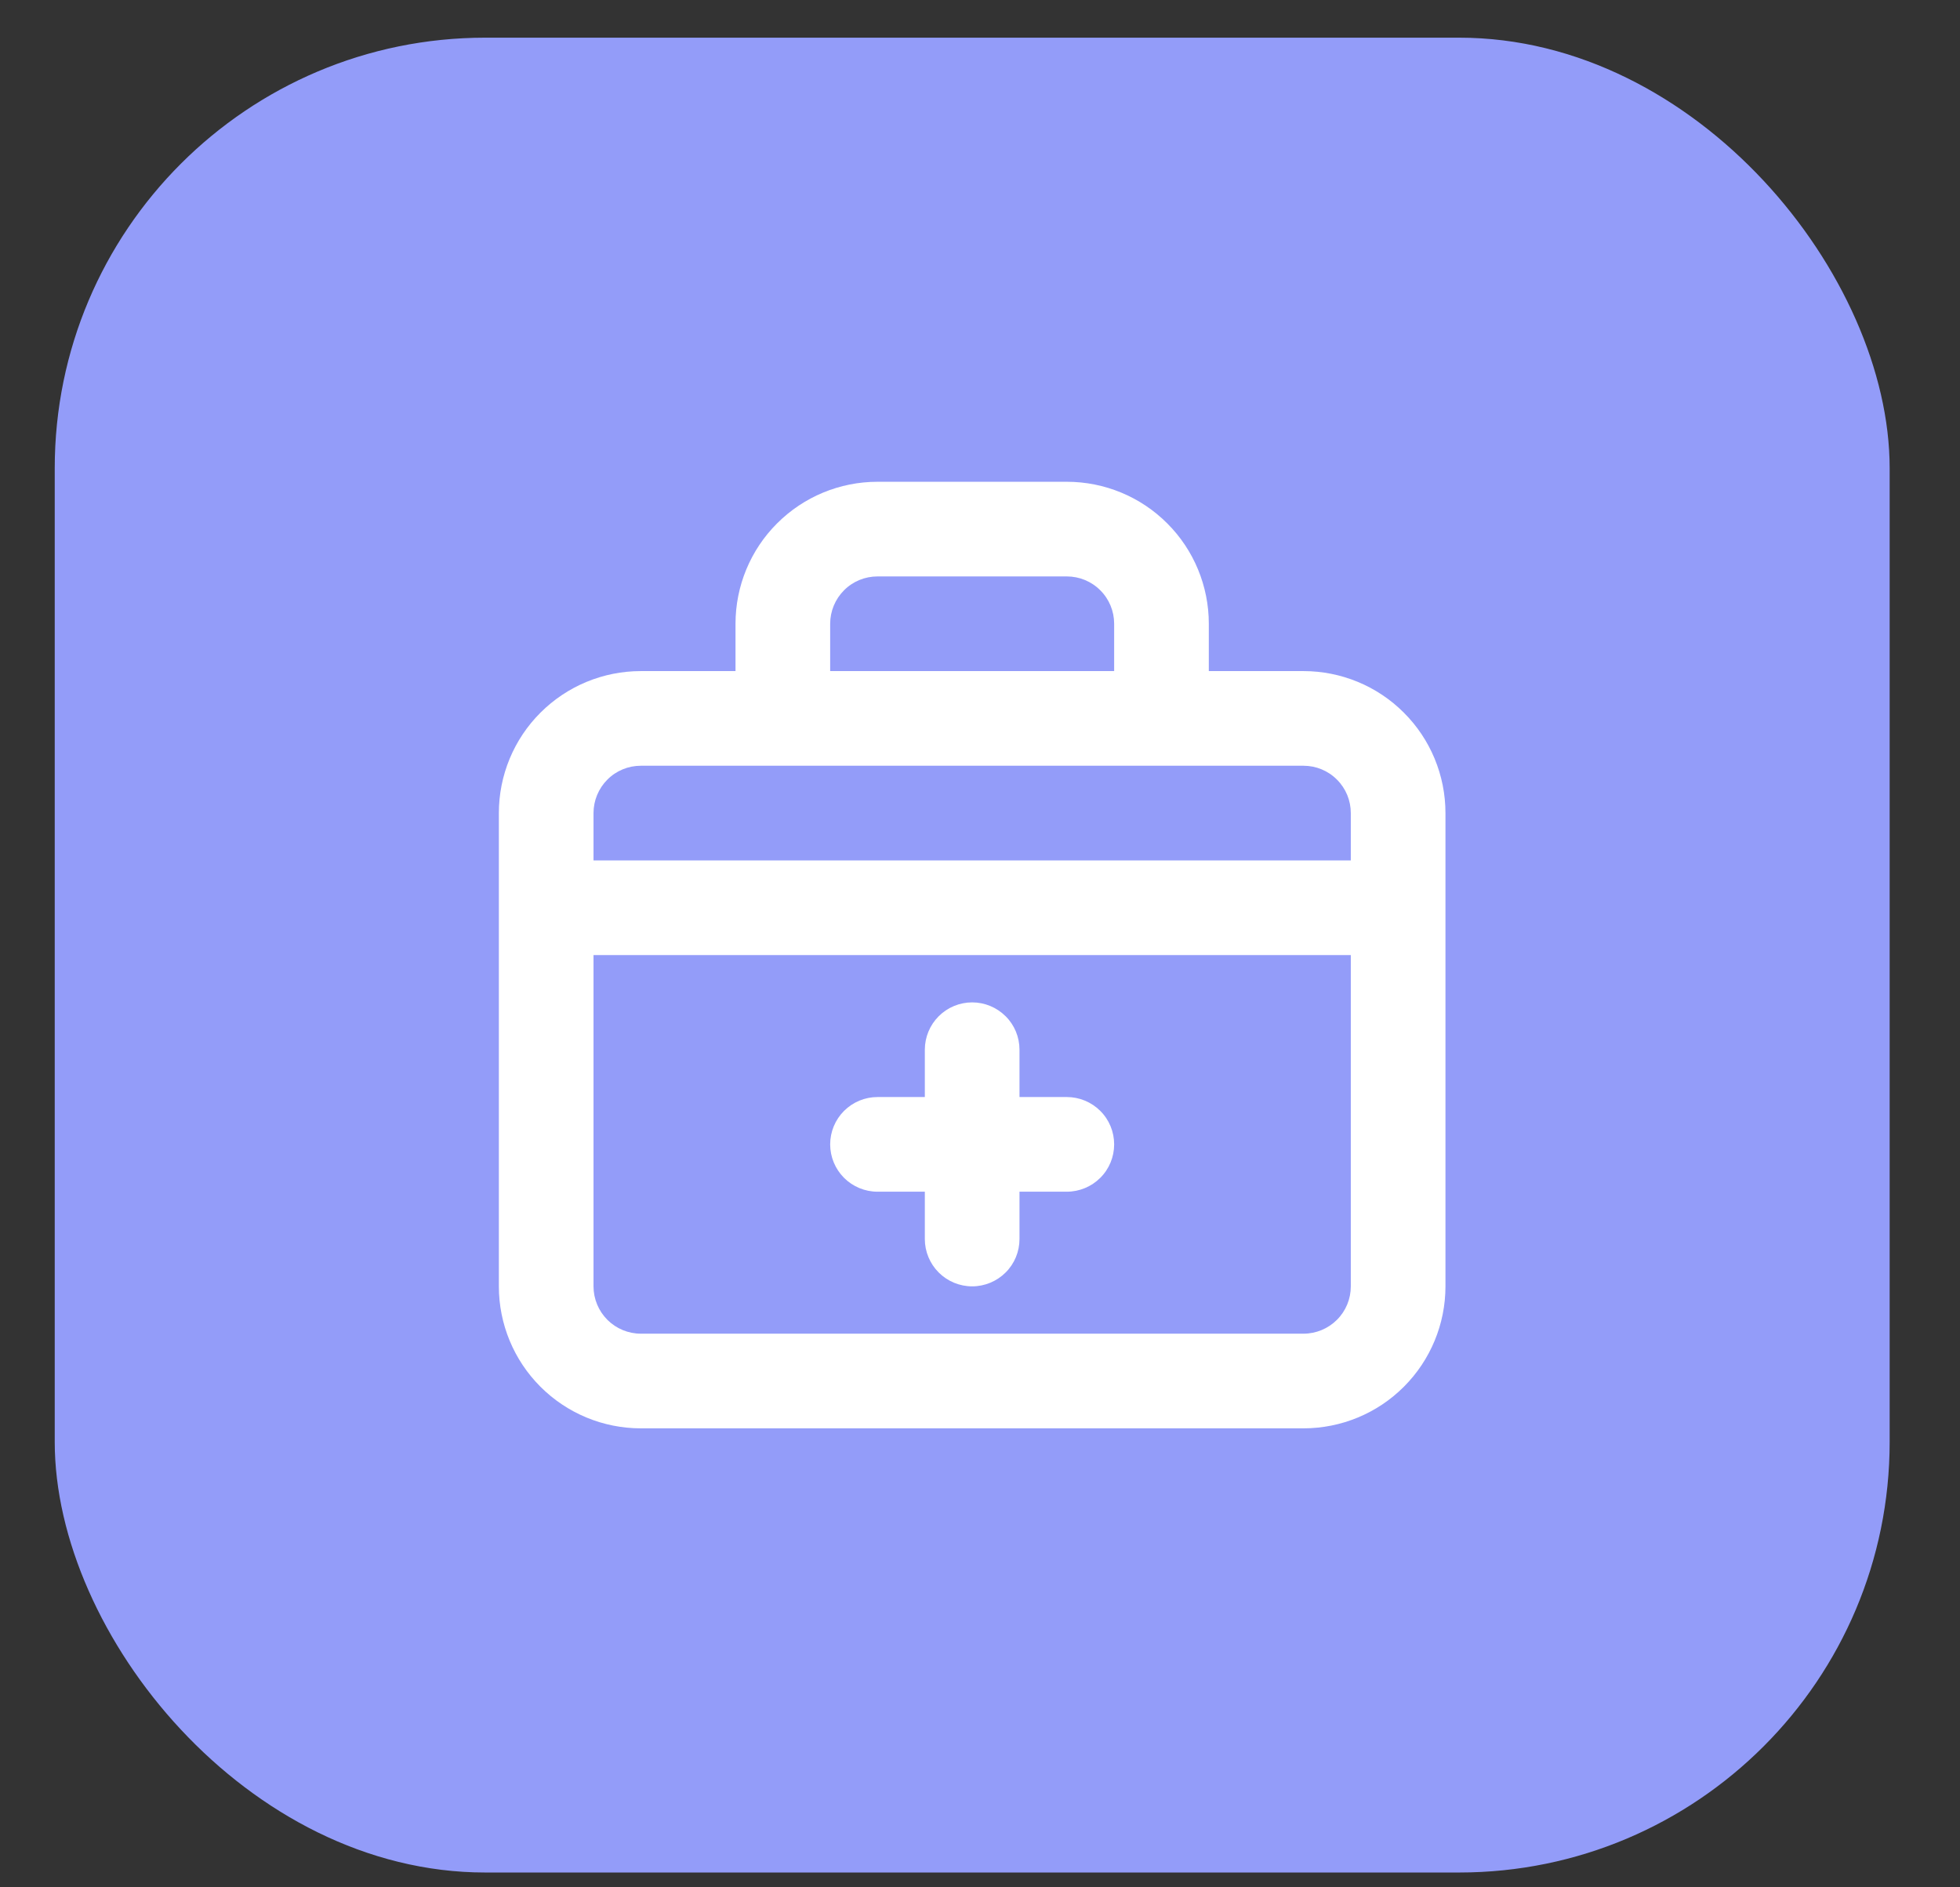 <svg width="27" height="26" viewBox="0 0 27 26" fill="none" xmlns="http://www.w3.org/2000/svg">
<rect x="0" y="0" width="27" height="26" fill="#333333" stroke="none"/>
<rect x="0.754" y="0.519" width="25.277" height="25.277" rx="5.931" fill="#939CF9"/>
<path d="M12.088 16.417H12.74V17.069C12.74 17.242 12.809 17.408 12.931 17.53C13.053 17.652 13.219 17.721 13.392 17.721C13.565 17.721 13.731 17.652 13.853 17.53C13.976 17.408 14.044 17.242 14.044 17.069V16.417H14.696C14.869 16.417 15.035 16.348 15.157 16.226C15.28 16.104 15.348 15.938 15.348 15.765C15.348 15.592 15.28 15.426 15.157 15.304C15.035 15.182 14.869 15.113 14.696 15.113H14.044V14.461C14.044 14.288 13.976 14.122 13.853 14C13.731 13.878 13.565 13.809 13.392 13.809C13.219 13.809 13.053 13.878 12.931 14C12.809 14.122 12.74 14.288 12.74 14.461V15.113H12.088C11.915 15.113 11.749 15.182 11.627 15.304C11.505 15.426 11.436 15.592 11.436 15.765C11.436 15.938 11.505 16.104 11.627 16.226C11.749 16.348 11.915 16.417 12.088 16.417ZM17.956 9.245H16.652V8.593C16.652 8.074 16.446 7.576 16.079 7.21C15.713 6.843 15.215 6.637 14.696 6.637H12.088C11.569 6.637 11.072 6.843 10.705 7.21C10.338 7.576 10.132 8.074 10.132 8.593V9.245H8.828C8.309 9.245 7.812 9.451 7.445 9.818C7.078 10.184 6.872 10.682 6.872 11.201V17.721C6.872 18.24 7.078 18.737 7.445 19.104C7.812 19.471 8.309 19.677 8.828 19.677H17.956C18.475 19.677 18.973 19.471 19.339 19.104C19.706 18.737 19.912 18.24 19.912 17.721V11.201C19.912 10.682 19.706 10.184 19.339 9.818C18.973 9.451 18.475 9.245 17.956 9.245ZM11.436 8.593C11.436 8.42 11.505 8.254 11.627 8.132C11.749 8.009 11.915 7.941 12.088 7.941H14.696C14.869 7.941 15.035 8.009 15.157 8.132C15.28 8.254 15.348 8.42 15.348 8.593V9.245H11.436V8.593ZM18.608 17.721C18.608 17.894 18.54 18.06 18.417 18.182C18.295 18.304 18.129 18.373 17.956 18.373H8.828C8.655 18.373 8.489 18.304 8.367 18.182C8.245 18.06 8.176 17.894 8.176 17.721V13.157H18.608V17.721ZM18.608 11.853H8.176V11.201C8.176 11.028 8.245 10.862 8.367 10.74C8.489 10.617 8.655 10.549 8.828 10.549H17.956C18.129 10.549 18.295 10.617 18.417 10.74C18.54 10.862 18.608 11.028 18.608 11.201V11.853Z" fill="white"/>
</svg>

